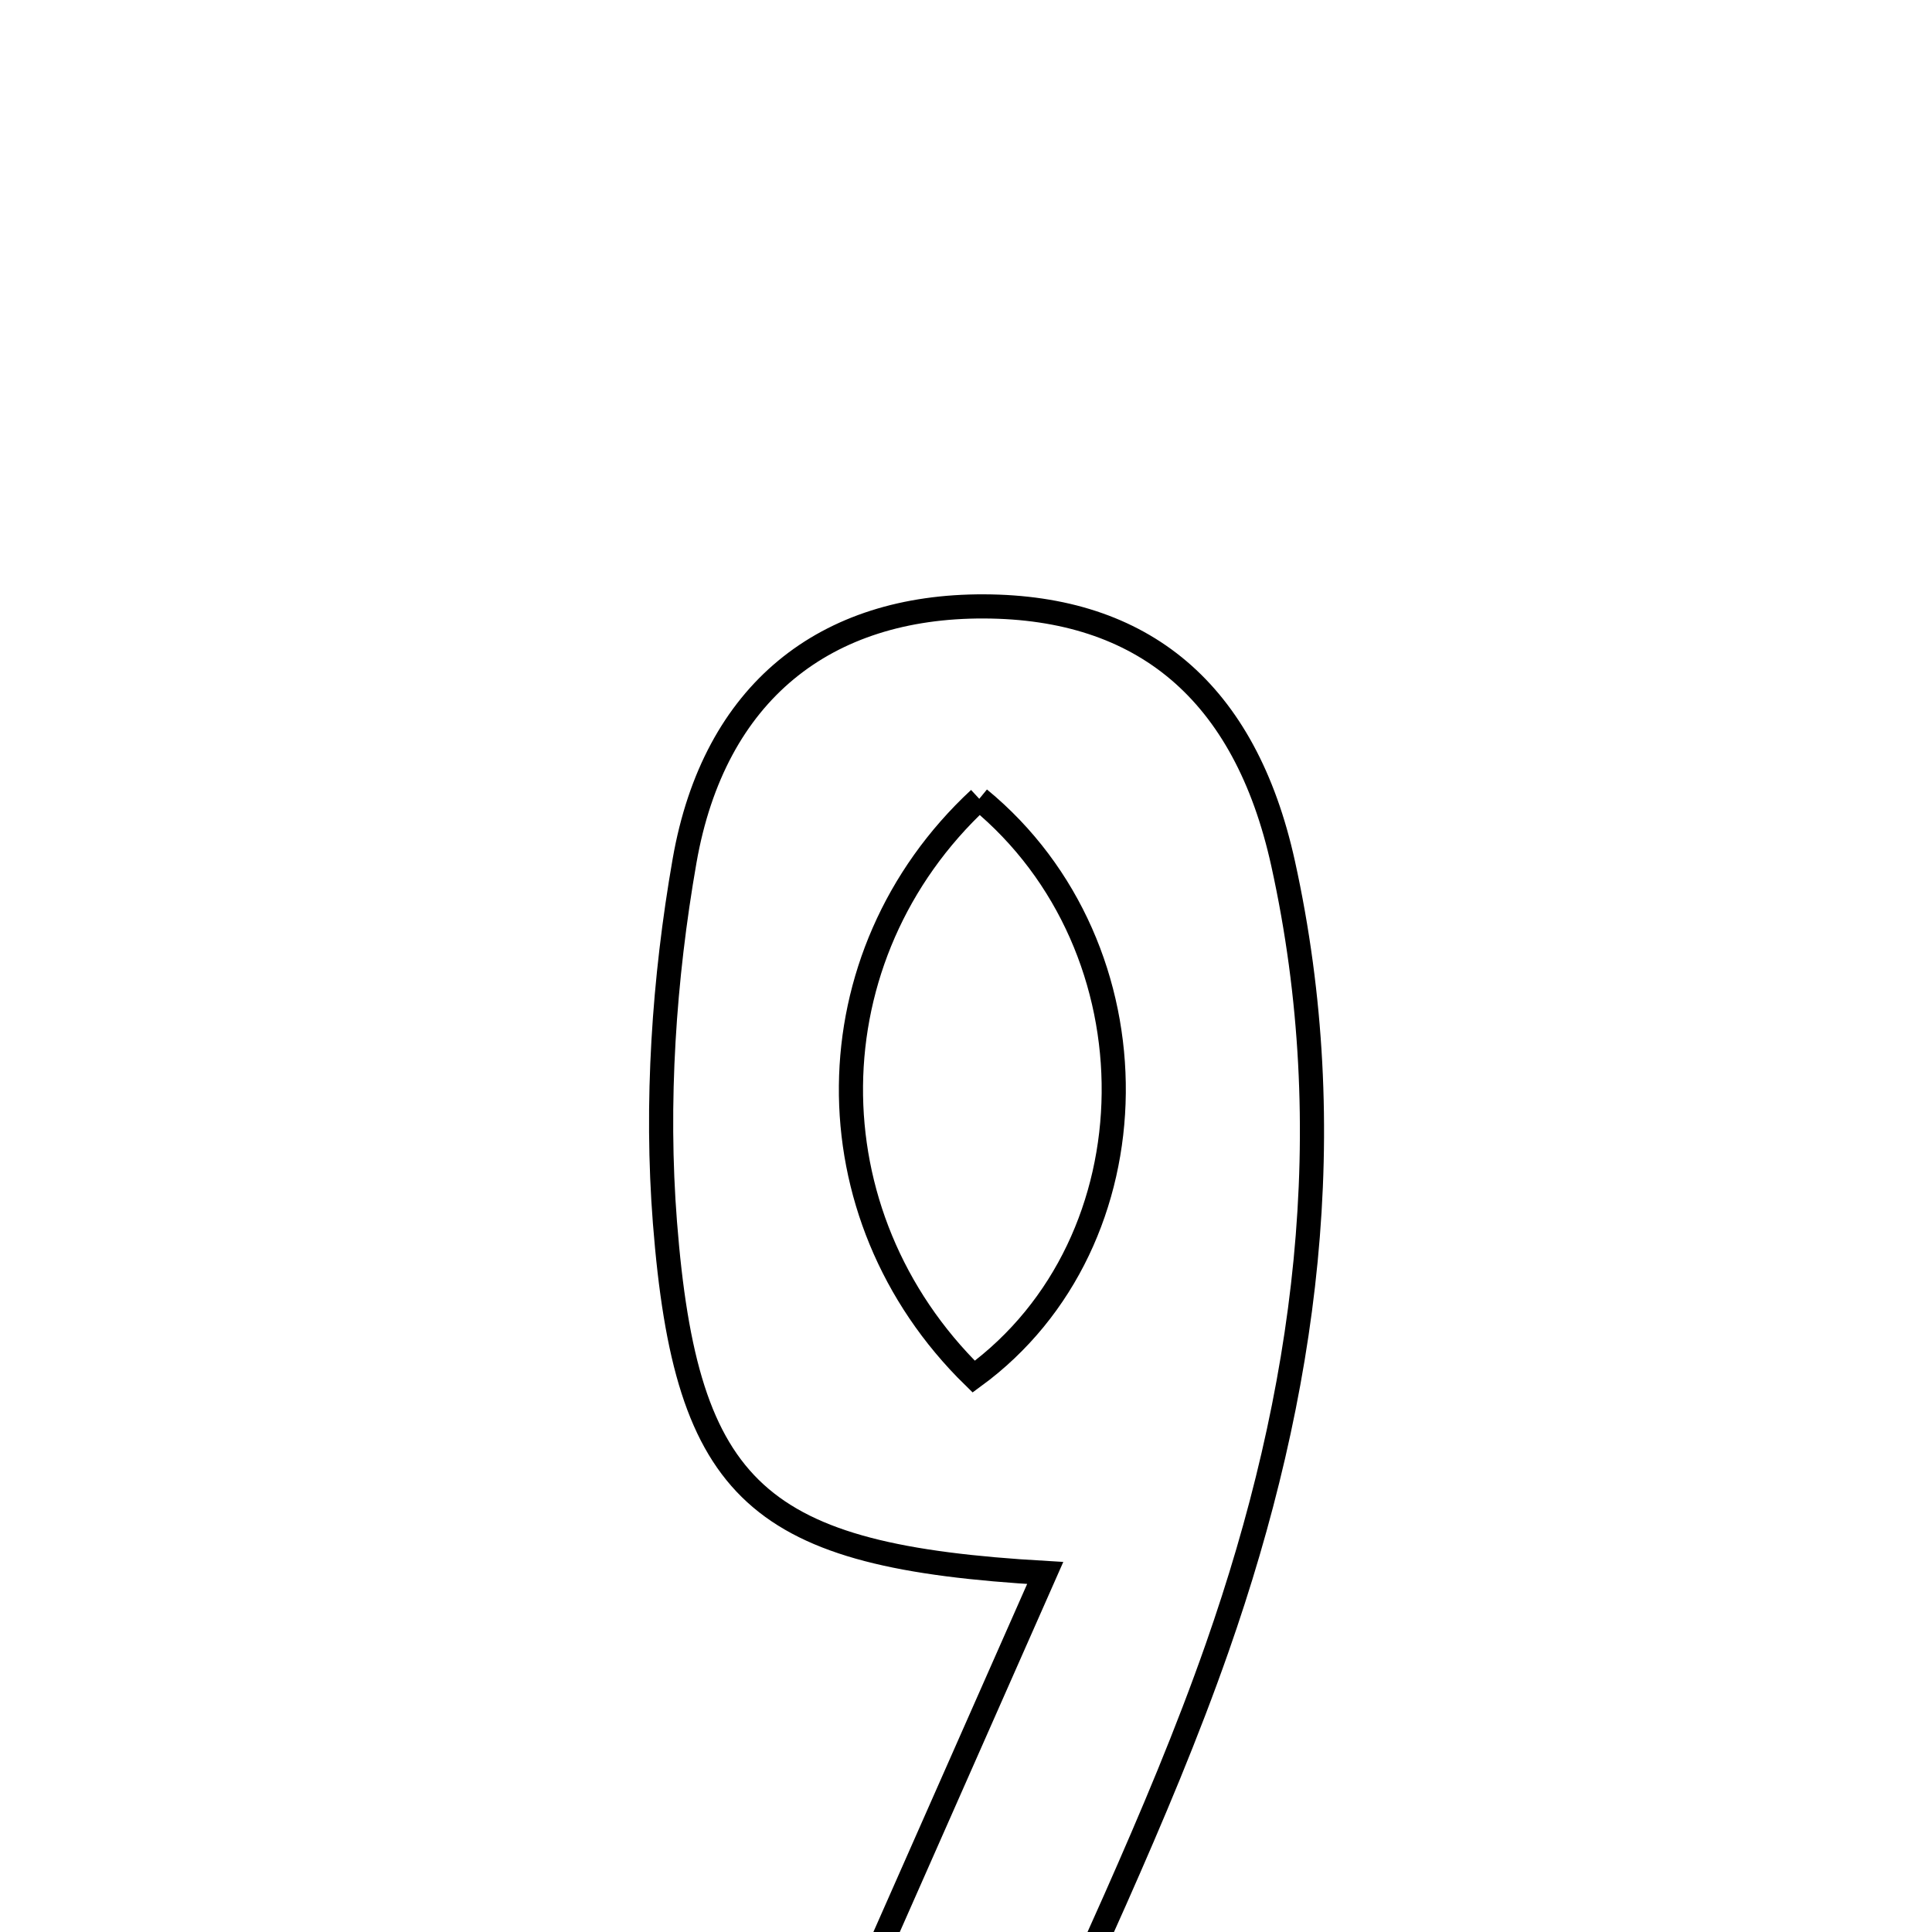 <svg xmlns="http://www.w3.org/2000/svg" viewBox="0.0 0.0 24.0 24.0" height="200px" width="200px"><path fill="none" stroke="black" stroke-width=".3" stroke-opacity="1.0"  filling="0" d="M12.223 7.533 C14.194 7.54 15.467 8.584 15.939 10.726 C16.671 14.047 16.226 17.314 15.121 20.467 C14.378 22.588 13.368 24.616 12.457 26.733 C11.611 26.733 10.879 26.733 9.806 26.733 C10.898 24.262 11.93 21.926 12.984 19.54 C9.419 19.334 8.525 18.561 8.26 15.185 C8.144 13.7 8.247 12.162 8.504 10.693 C8.873 8.589 10.258 7.526 12.223 7.533"></path>
<path fill="none" stroke="black" stroke-width=".3" stroke-opacity="1.0"  filling="0" d="M12.165 9.923 C10.067 11.871 10.035 15.087 12.096 17.101 C14.386 15.427 14.421 11.776 12.165 9.923"></path></svg>